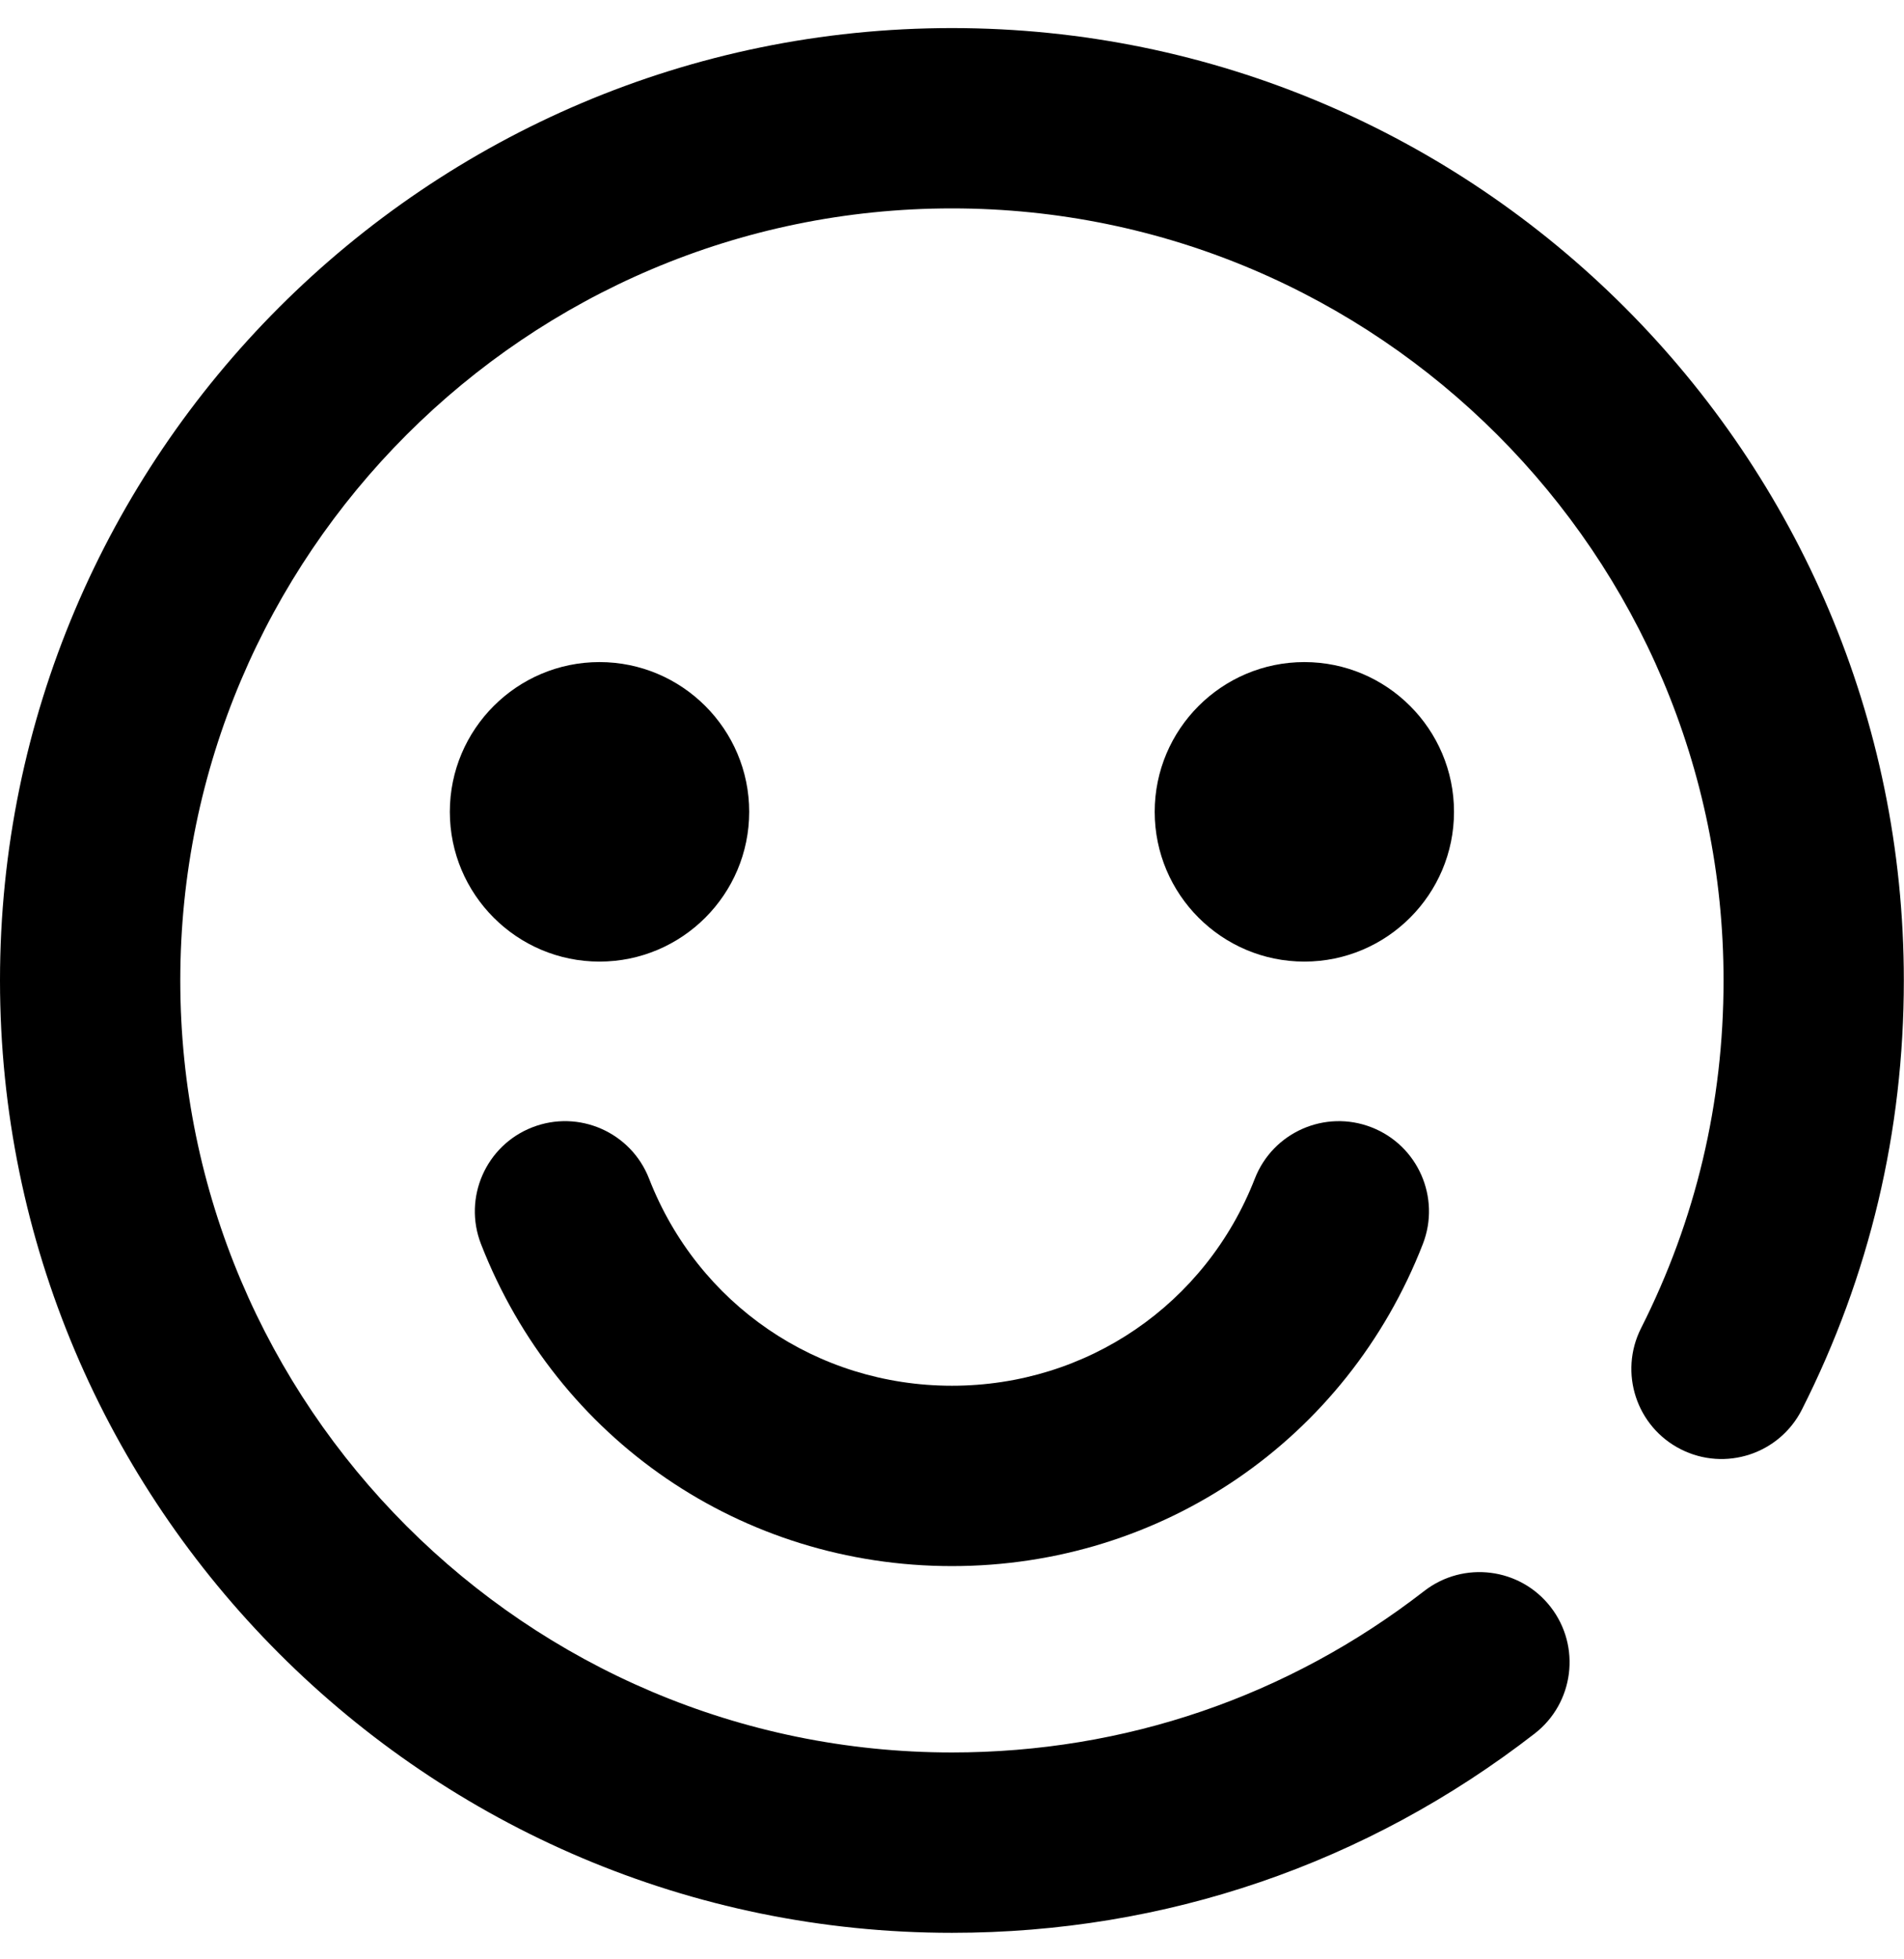 <svg width="35" height="36" viewBox="0 0 35 36" fill="none" xmlns="http://www.w3.org/2000/svg">
<path d="M17.499 35.513C7.85 35.513 0 27.663 0 18.014C0 8.366 7.85 0.516 17.499 0.516C27.147 0.516 34.997 8.365 34.997 18.014C34.997 20.787 34.367 23.439 33.124 25.898C32.711 26.715 31.715 27.042 30.898 26.629C30.081 26.216 29.754 25.22 30.167 24.403C31.173 22.412 31.683 20.263 31.683 18.014C31.683 10.193 25.32 3.829 17.499 3.829C9.677 3.829 3.314 10.193 3.314 18.014C3.314 25.835 9.677 32.199 17.499 32.199C20.675 32.199 23.677 31.173 26.18 29.233C26.904 28.672 27.945 28.804 28.505 29.527C29.066 30.25 28.934 31.291 28.211 31.852C25.121 34.247 21.417 35.513 17.499 35.513Z" fill="#000000"/>
<path d="M23.977 12.165C22.46 12.165 21.226 13.399 21.226 14.916C21.226 16.434 22.46 17.668 23.977 17.668C25.494 17.668 26.728 16.433 26.728 14.916C26.728 13.399 25.494 12.165 23.977 12.165Z" fill="#000000"/>
<path d="M11.02 12.165C9.503 12.165 8.269 13.399 8.269 14.916C8.269 16.434 9.503 17.668 11.02 17.668C12.538 17.668 13.772 16.433 13.772 14.916C13.772 13.399 12.537 12.165 11.02 12.165Z" fill="#000000"/>
<path d="M17.499 28.775C13.64 28.775 10.243 26.453 8.842 22.858C8.51 22.006 8.932 21.045 9.785 20.713C10.638 20.381 11.598 20.802 11.931 21.655C12.831 23.967 15.017 25.461 17.499 25.461C19.981 25.461 22.166 23.967 23.067 21.655C23.399 20.803 24.36 20.381 25.212 20.713C26.065 21.045 26.487 22.006 26.155 22.858C24.755 26.453 21.357 28.775 17.499 28.775Z" fill="#000000"/>
</svg>
